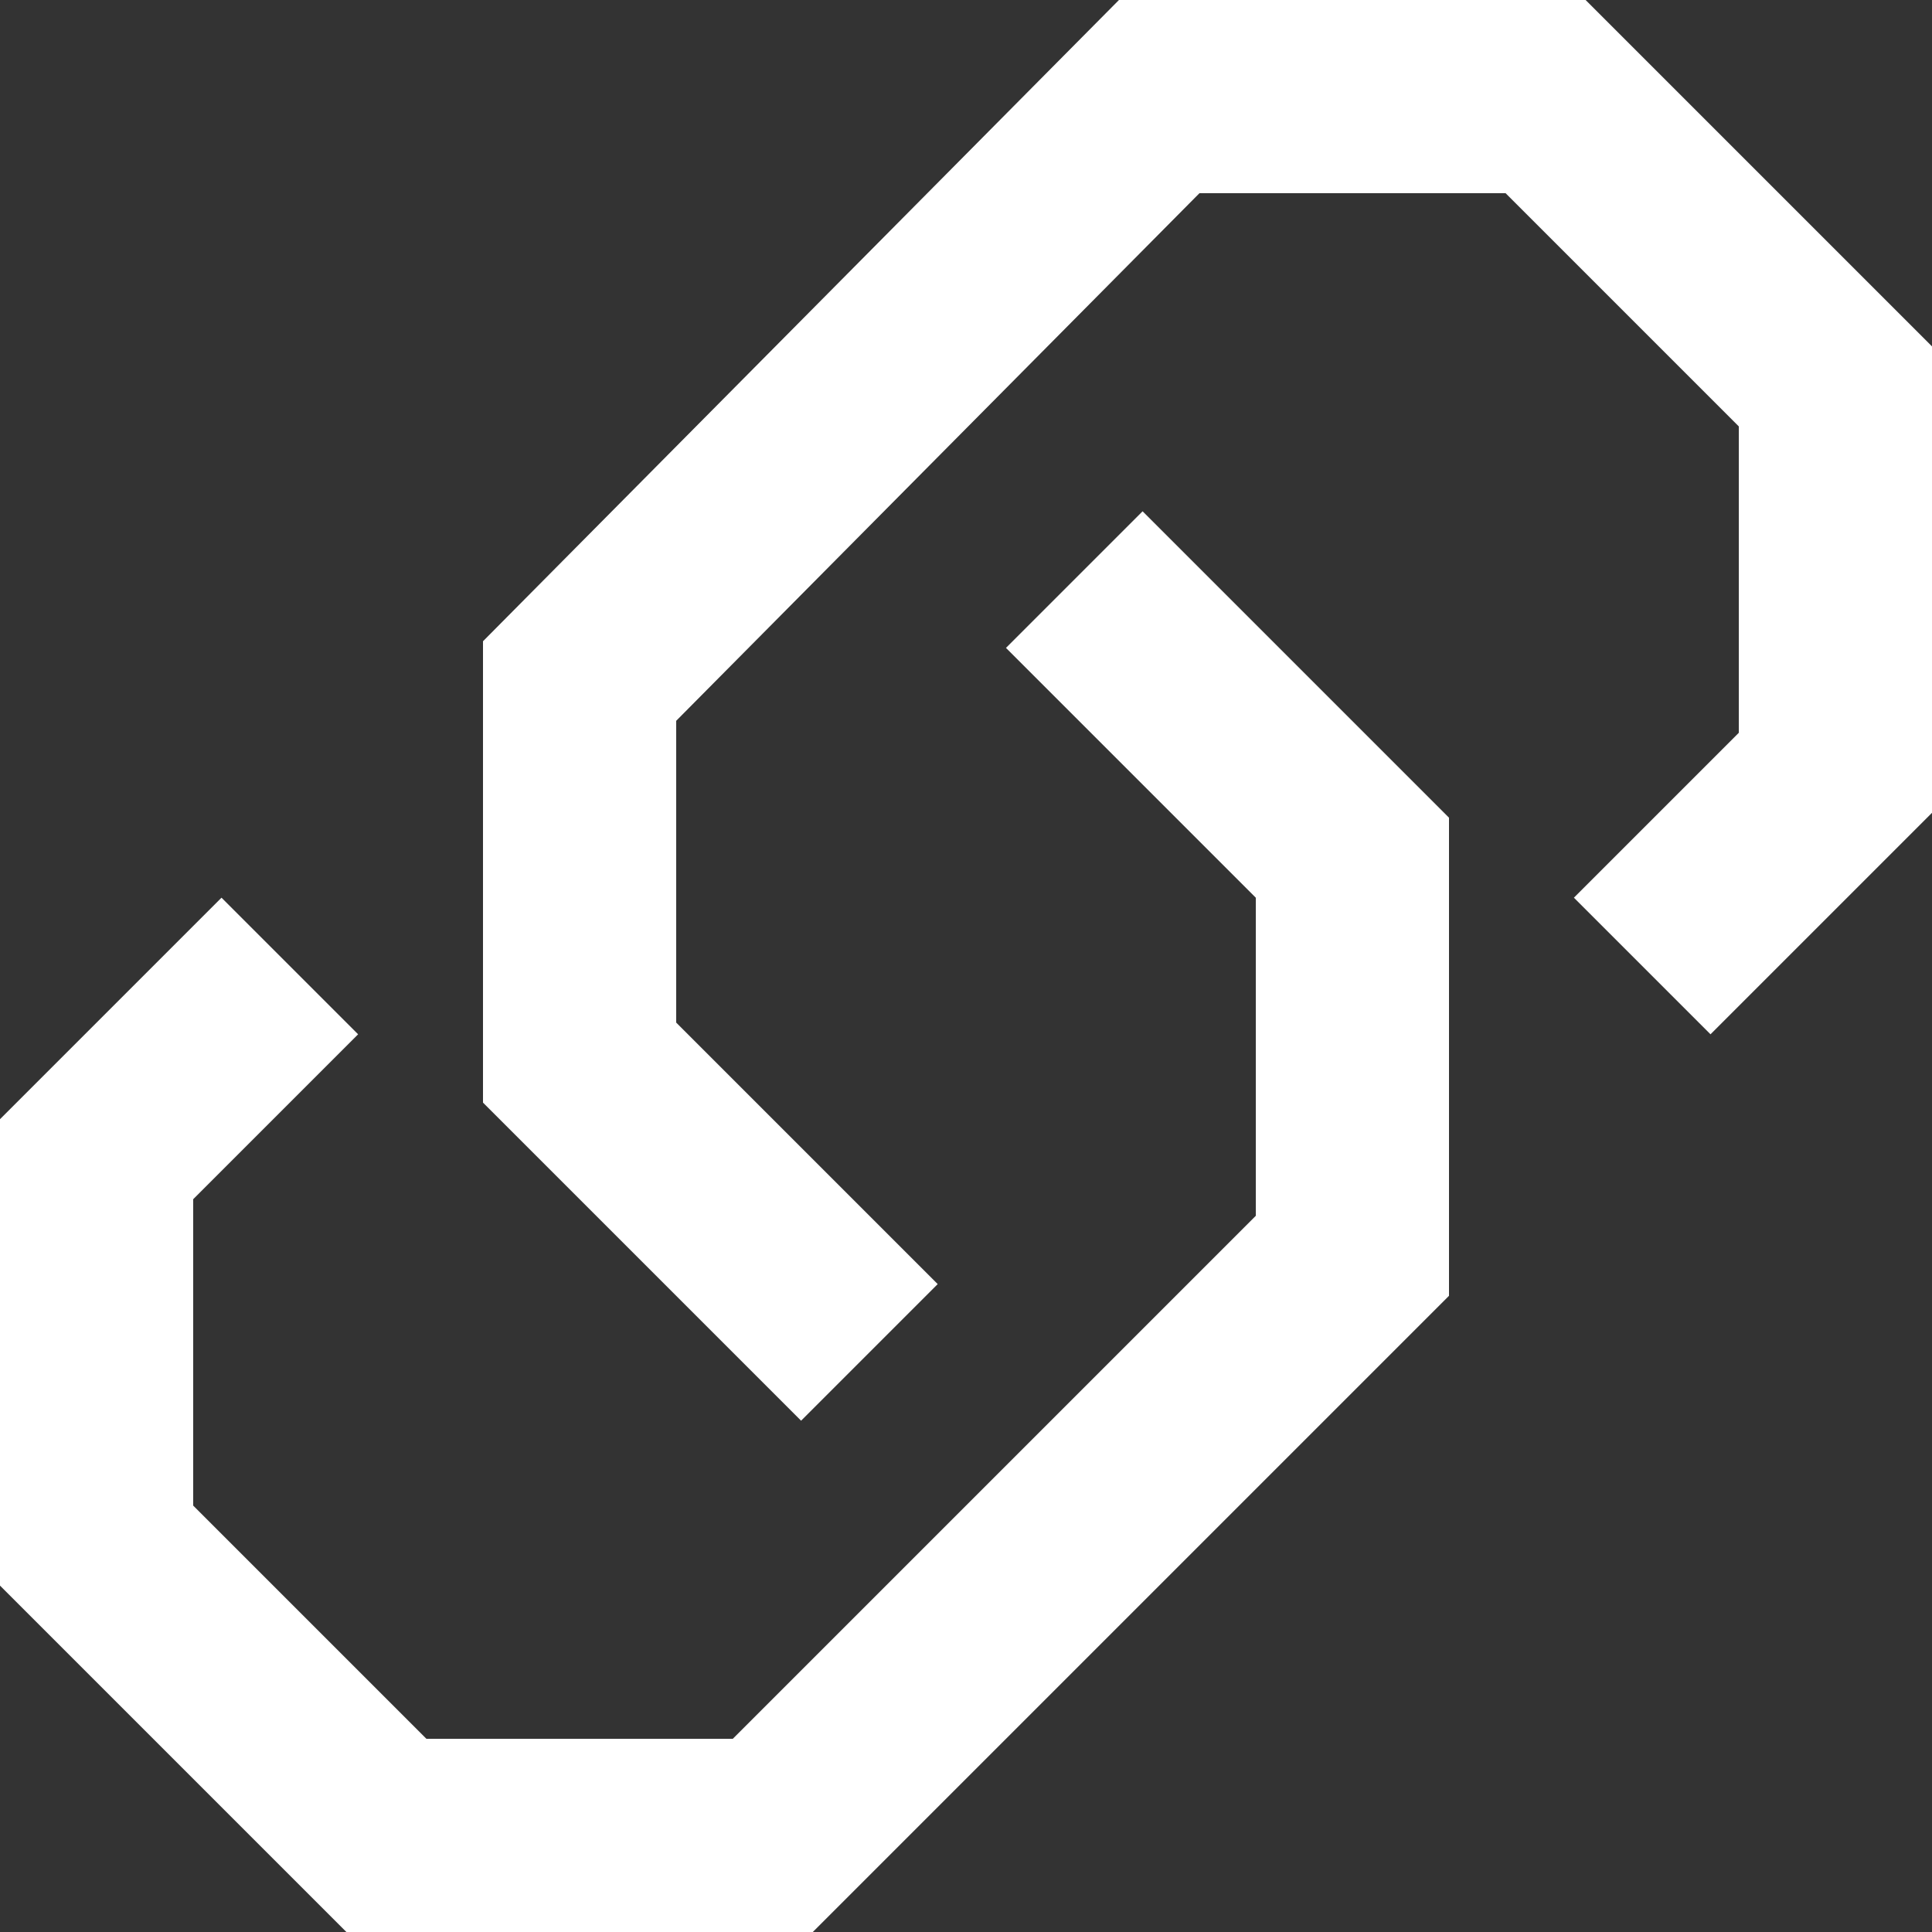 <svg xmlns="http://www.w3.org/2000/svg" width="20" height="20" viewBox="0 0 20 20">
    <rect x="0" y="0" width="20" height="20" fill="#333333" stroke="none"/>
    <g fill="none" fill-rule="evenodd" stroke="#FFF" stroke-width="2">
        <path d="M17 10l2-2V4l-3-3h-4L6 7.05V11l3 3"/>
        <path d="M3 10l-2 2v4l3 3h4l6-6V8.879L11.121 6"/>
    </g>
</svg>
